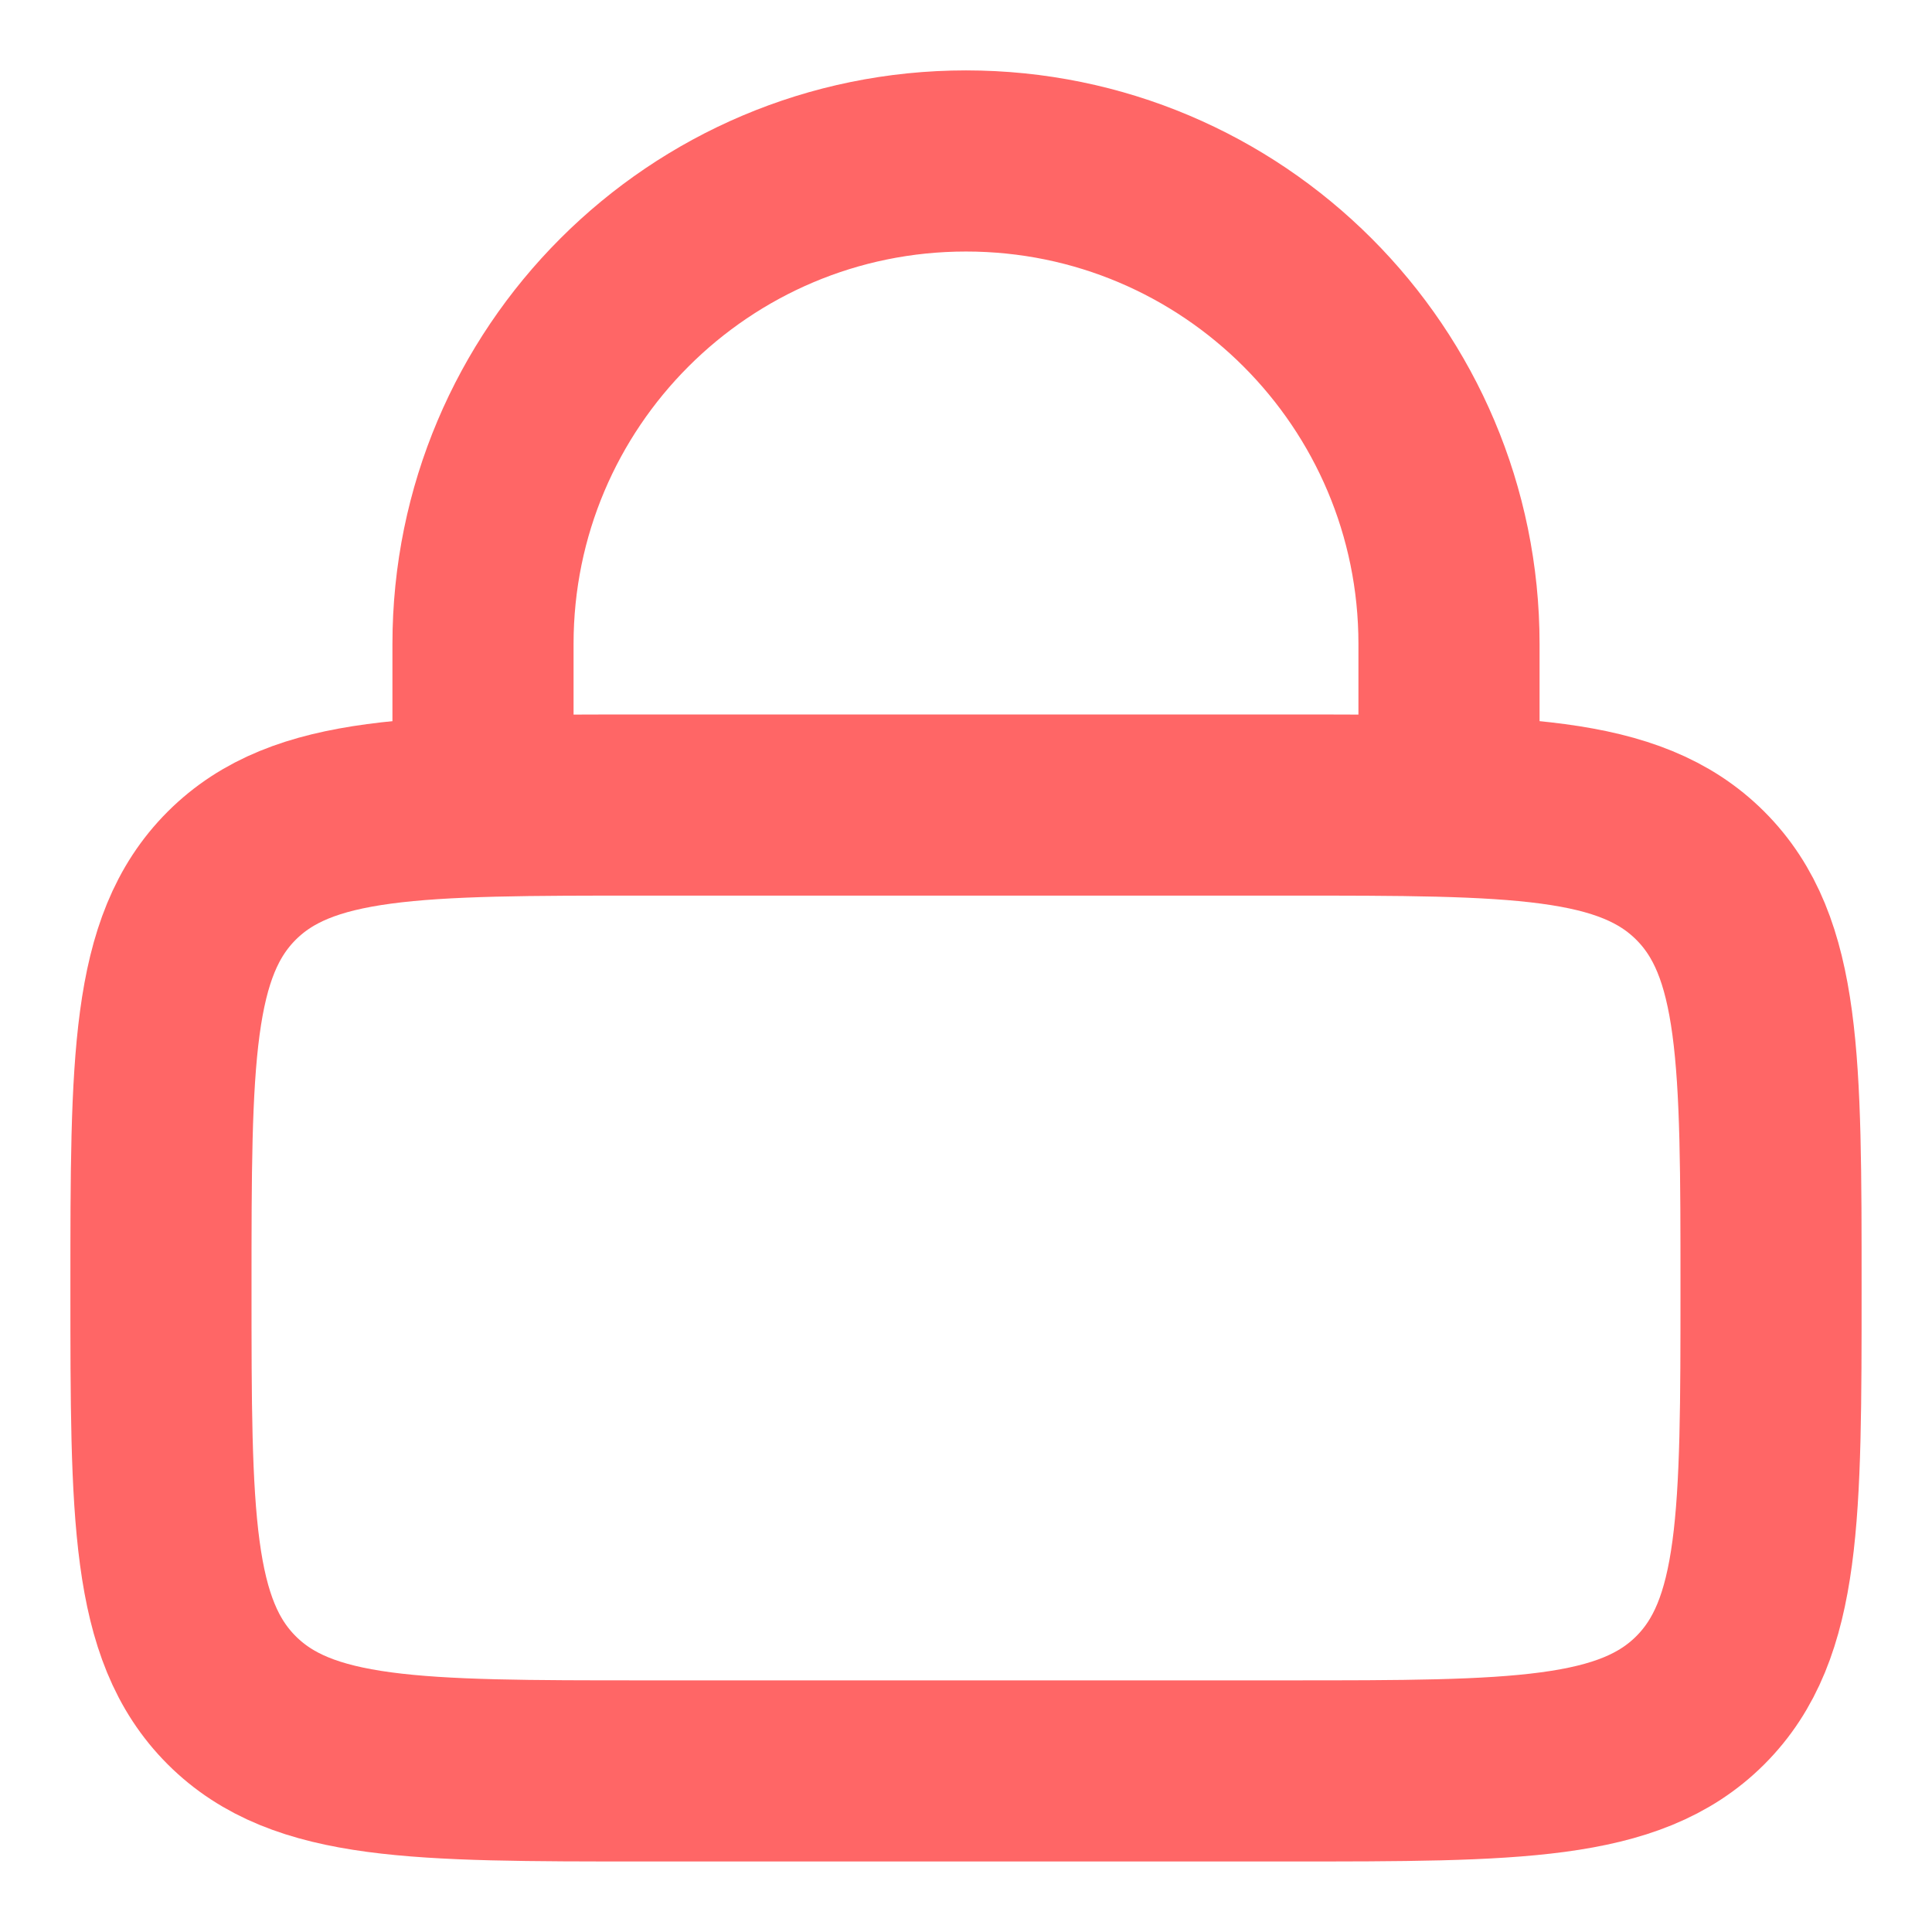 <svg width="16" height="16" viewBox="0 0 16 16" fill="none" xmlns="http://www.w3.org/2000/svg">
    <g clip-path="url(#clip0_436_1879)">
        <path d="M1.333 10.666C1.333 8.781 1.333 7.838 1.919 7.252C2.505 6.667 3.448 6.667 5.333 6.667H10.667C12.552 6.667 13.495 6.667 14.081 7.252C14.667 7.838 14.667 8.781 14.667 10.666C14.667 12.552 14.667 13.495 14.081 14.081C13.495 14.666 12.552 14.666 10.667 14.666H5.333C3.448 14.666 2.505 14.666 1.919 14.081C1.333 13.495 1.333 12.552 1.333 10.666Z" stroke="#FF6666" stroke-width="1.5"/>
        <path d="M4 6.667V5.333C4 3.124 5.791 1.333 8 1.333C10.209 1.333 12 3.124 12 5.333V6.667" stroke="#FF6666" stroke-width="1.5" stroke-linecap="round"/>
    </g>
    <defs>
        <clipPath id="clip0_436_1879">
            <rect width="16" height="16" fill="white"/>
        </clipPath>
    </defs>
</svg>
